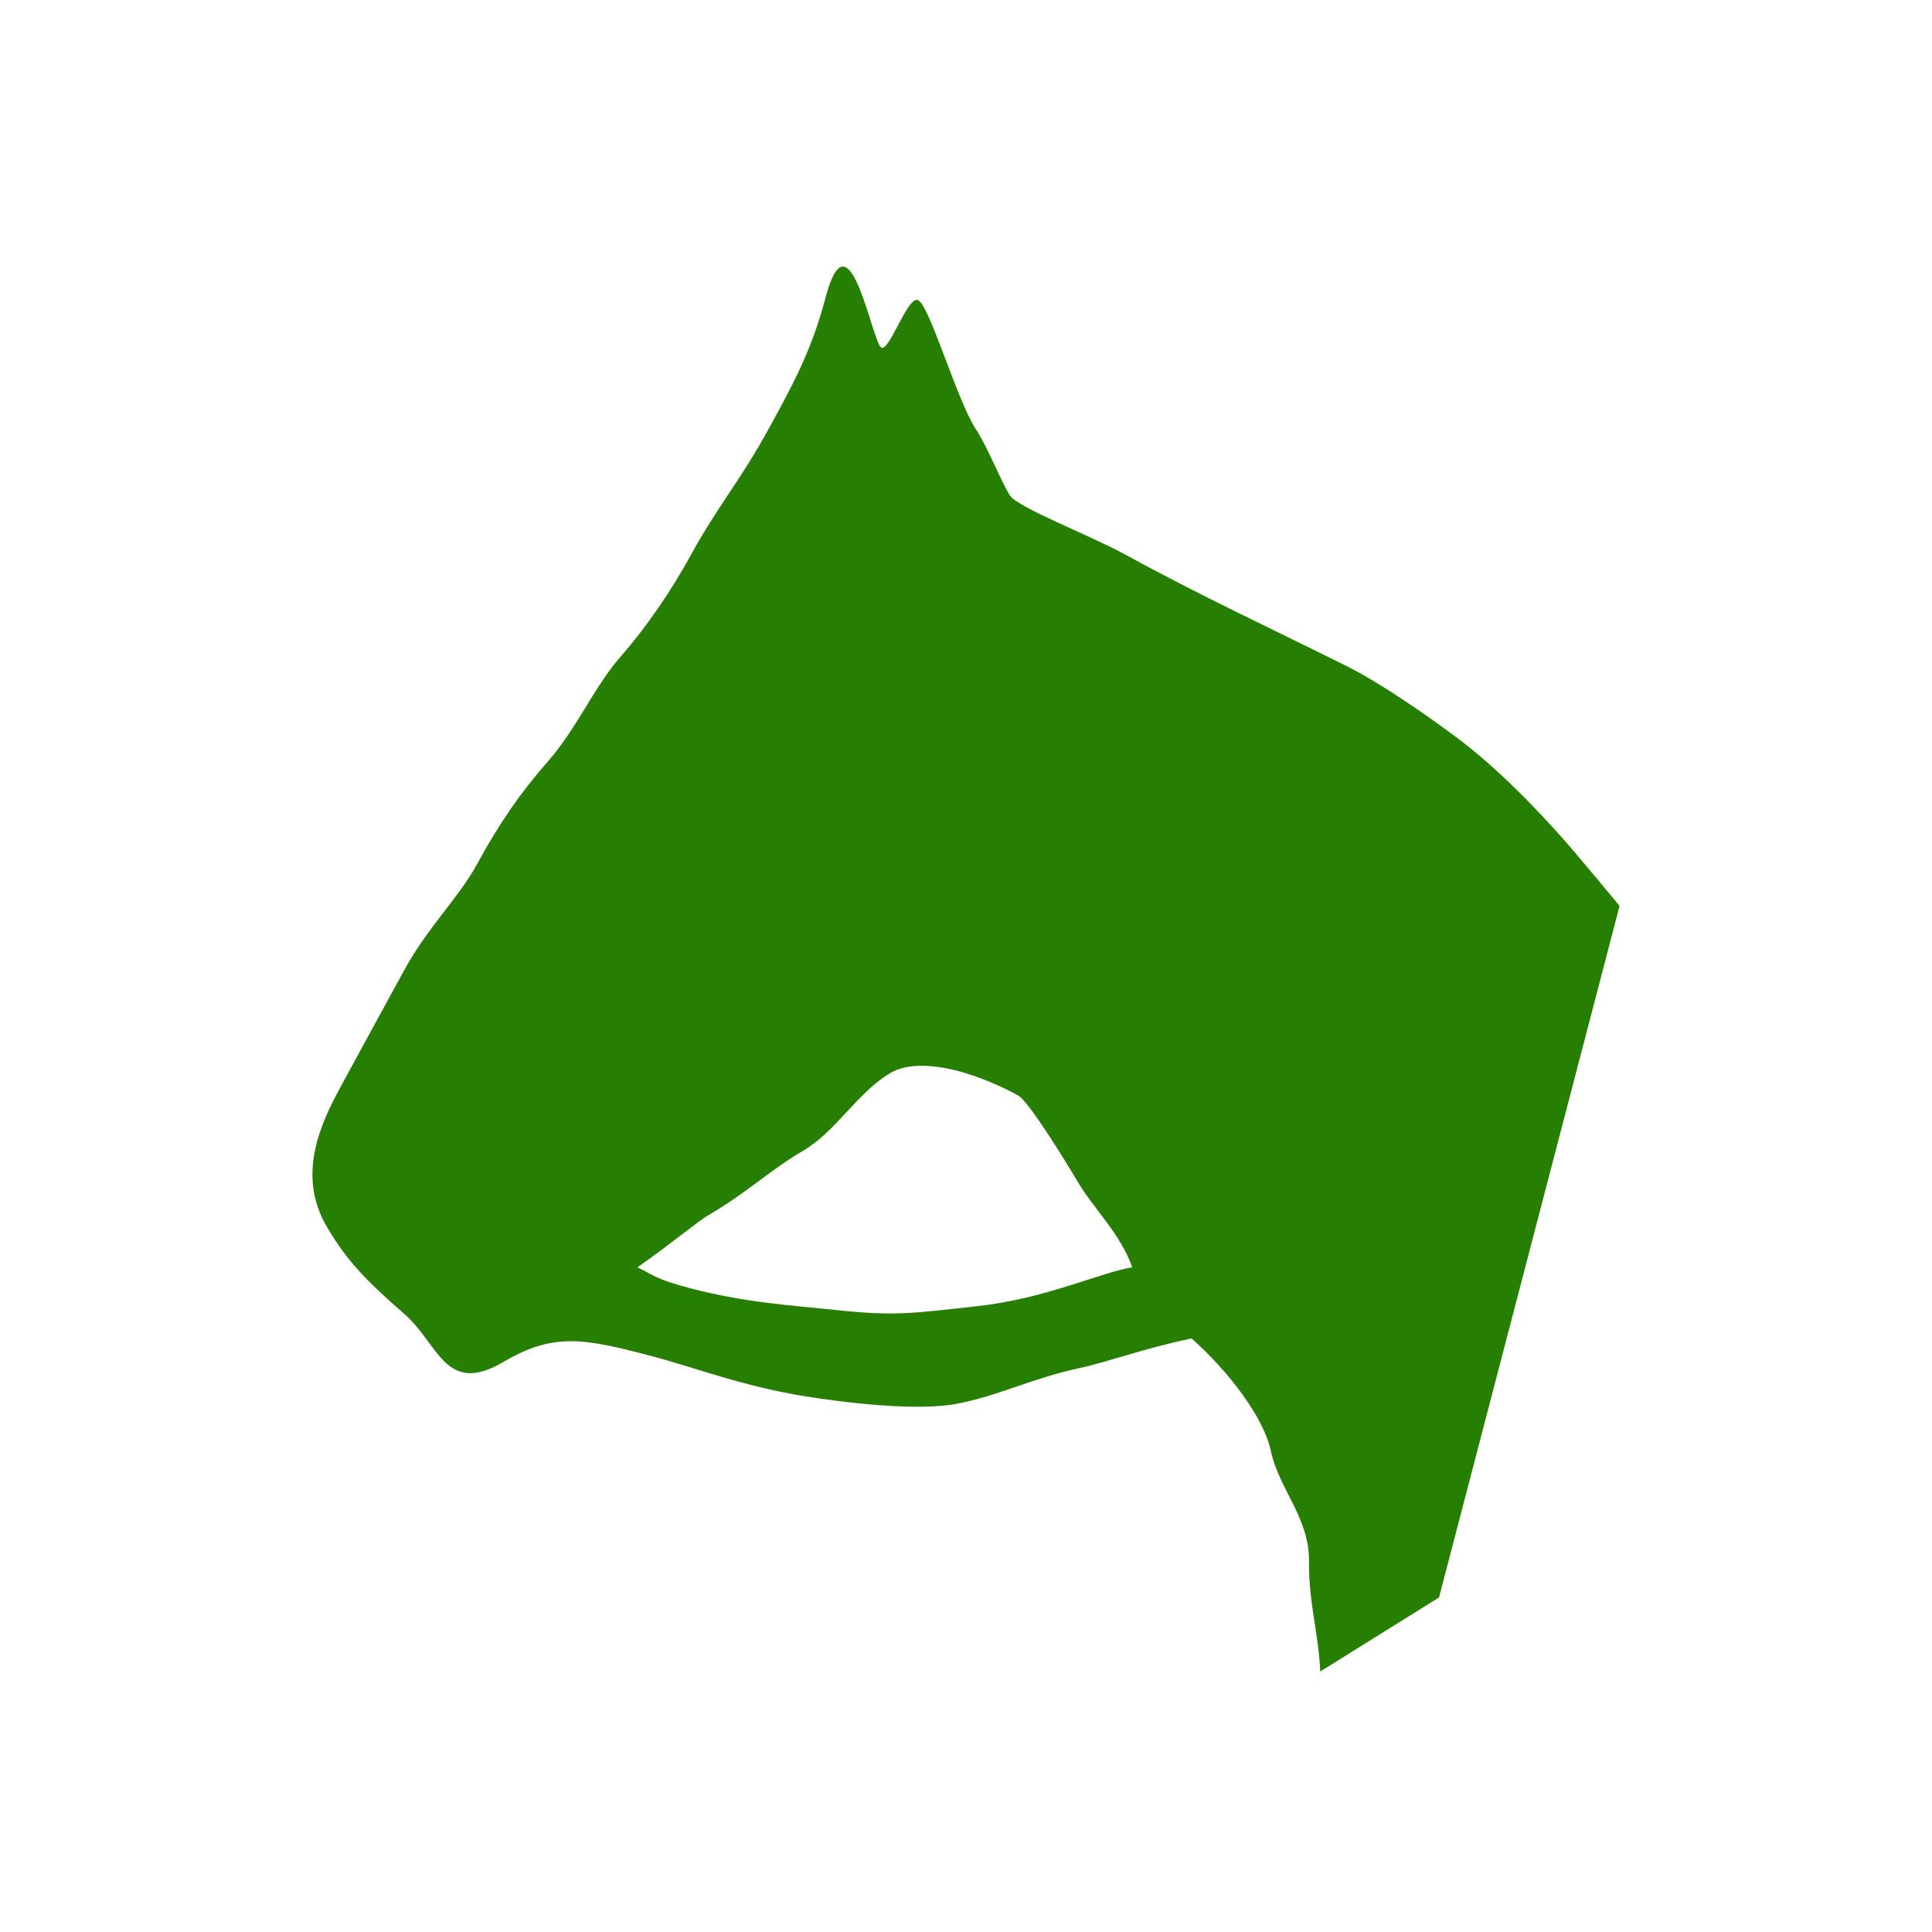 <?xml version="1.0" encoding="iso-8859-1"?>
<!-- Generator: Adobe Illustrator 14.0.0, SVG Export Plug-In . SVG Version: 6.00 Build 43363)  -->
<!DOCTYPE svg PUBLIC "-//W3C//DTD SVG 1.1//EN" "http://www.w3.org/Graphics/SVG/1.1/DTD/svg11.dtd">
<svg version="1.1" id="Vrstva_1" xmlns="http://www.w3.org/2000/svg" xmlns:xlink="http://www.w3.org/1999/xlink" x="0px" y="0px"
	 width="24px" height="24px" viewBox="0 0 24 24" style="enable-background:new 0 0 24 24;" xml:space="preserve">
<g>
	<path style="fill:#267F00;" d="M13.427,16.991c0.293-0.061,0.789-0.242,1.375-0.365c0.463,0.412,0.898,0.984,0.985,1.398
		c0.1,0.473,0.479,0.83,0.474,1.369c-0.007,0.506,0.116,0.875,0.14,1.371l1.475-0.92l2.243-8.591
		c-0.192-0.231-0.387-0.465-0.582-0.695c-0.229-0.27-0.828-0.934-1.407-1.37c-0.38-0.287-0.982-0.706-1.42-0.923
		c-0.909-0.452-1.832-0.882-2.72-1.37c-0.456-0.25-1.348-0.589-1.445-0.741c-0.106-0.165-0.279-0.605-0.418-0.815
		c-0.242-0.368-0.572-1.529-0.72-1.609c-0.138-0.074-0.385,0.735-0.478,0.568c-0.137-0.251-0.397-1.657-0.676-0.593
		c-0.17,0.65-0.411,1.087-0.701,1.616C9.196,5.972,8.908,6.3,8.594,6.874C8.346,7.328,8.043,7.775,7.706,8.161
		C7.383,8.53,7.164,9.05,6.812,9.452C6.472,9.84,6.21,10.213,5.923,10.74c-0.224,0.41-0.614,0.787-0.89,1.291
		c-0.292,0.533-0.514,0.94-0.794,1.456c-0.255,0.465-0.557,1.107-0.18,1.75c0.25,0.428,0.493,0.674,0.96,1.082
		c0.437,0.381,0.51,1.021,1.23,0.602c0.623-0.367,0.991-0.299,1.819-0.082c0.585,0.152,1.132,0.377,1.944,0.508
		c0.428,0.068,1.387,0.195,1.913,0.084C12.477,17.313,12.823,17.12,13.427,16.991z M10.429,16.278
		c-0.623-0.066-1.154-0.092-1.864-0.277c-0.441-0.117-0.45-0.166-0.647-0.258c0.405-0.281,0.75-0.572,0.883-0.648
		c0.499-0.293,0.756-0.555,1.177-0.801c0.409-0.24,0.674-0.725,1.083-0.965c0.21-0.123,0.511-0.105,0.81-0.033
		c0.297,0.076,0.591,0.209,0.778,0.313c0.131,0.07,0.62,0.869,0.729,1.055c0.208,0.357,0.533,0.648,0.687,1.078
		c-0.429,0.076-1.084,0.396-1.962,0.488C11.351,16.312,11.116,16.351,10.429,16.278z"/>
</g>
</svg>
